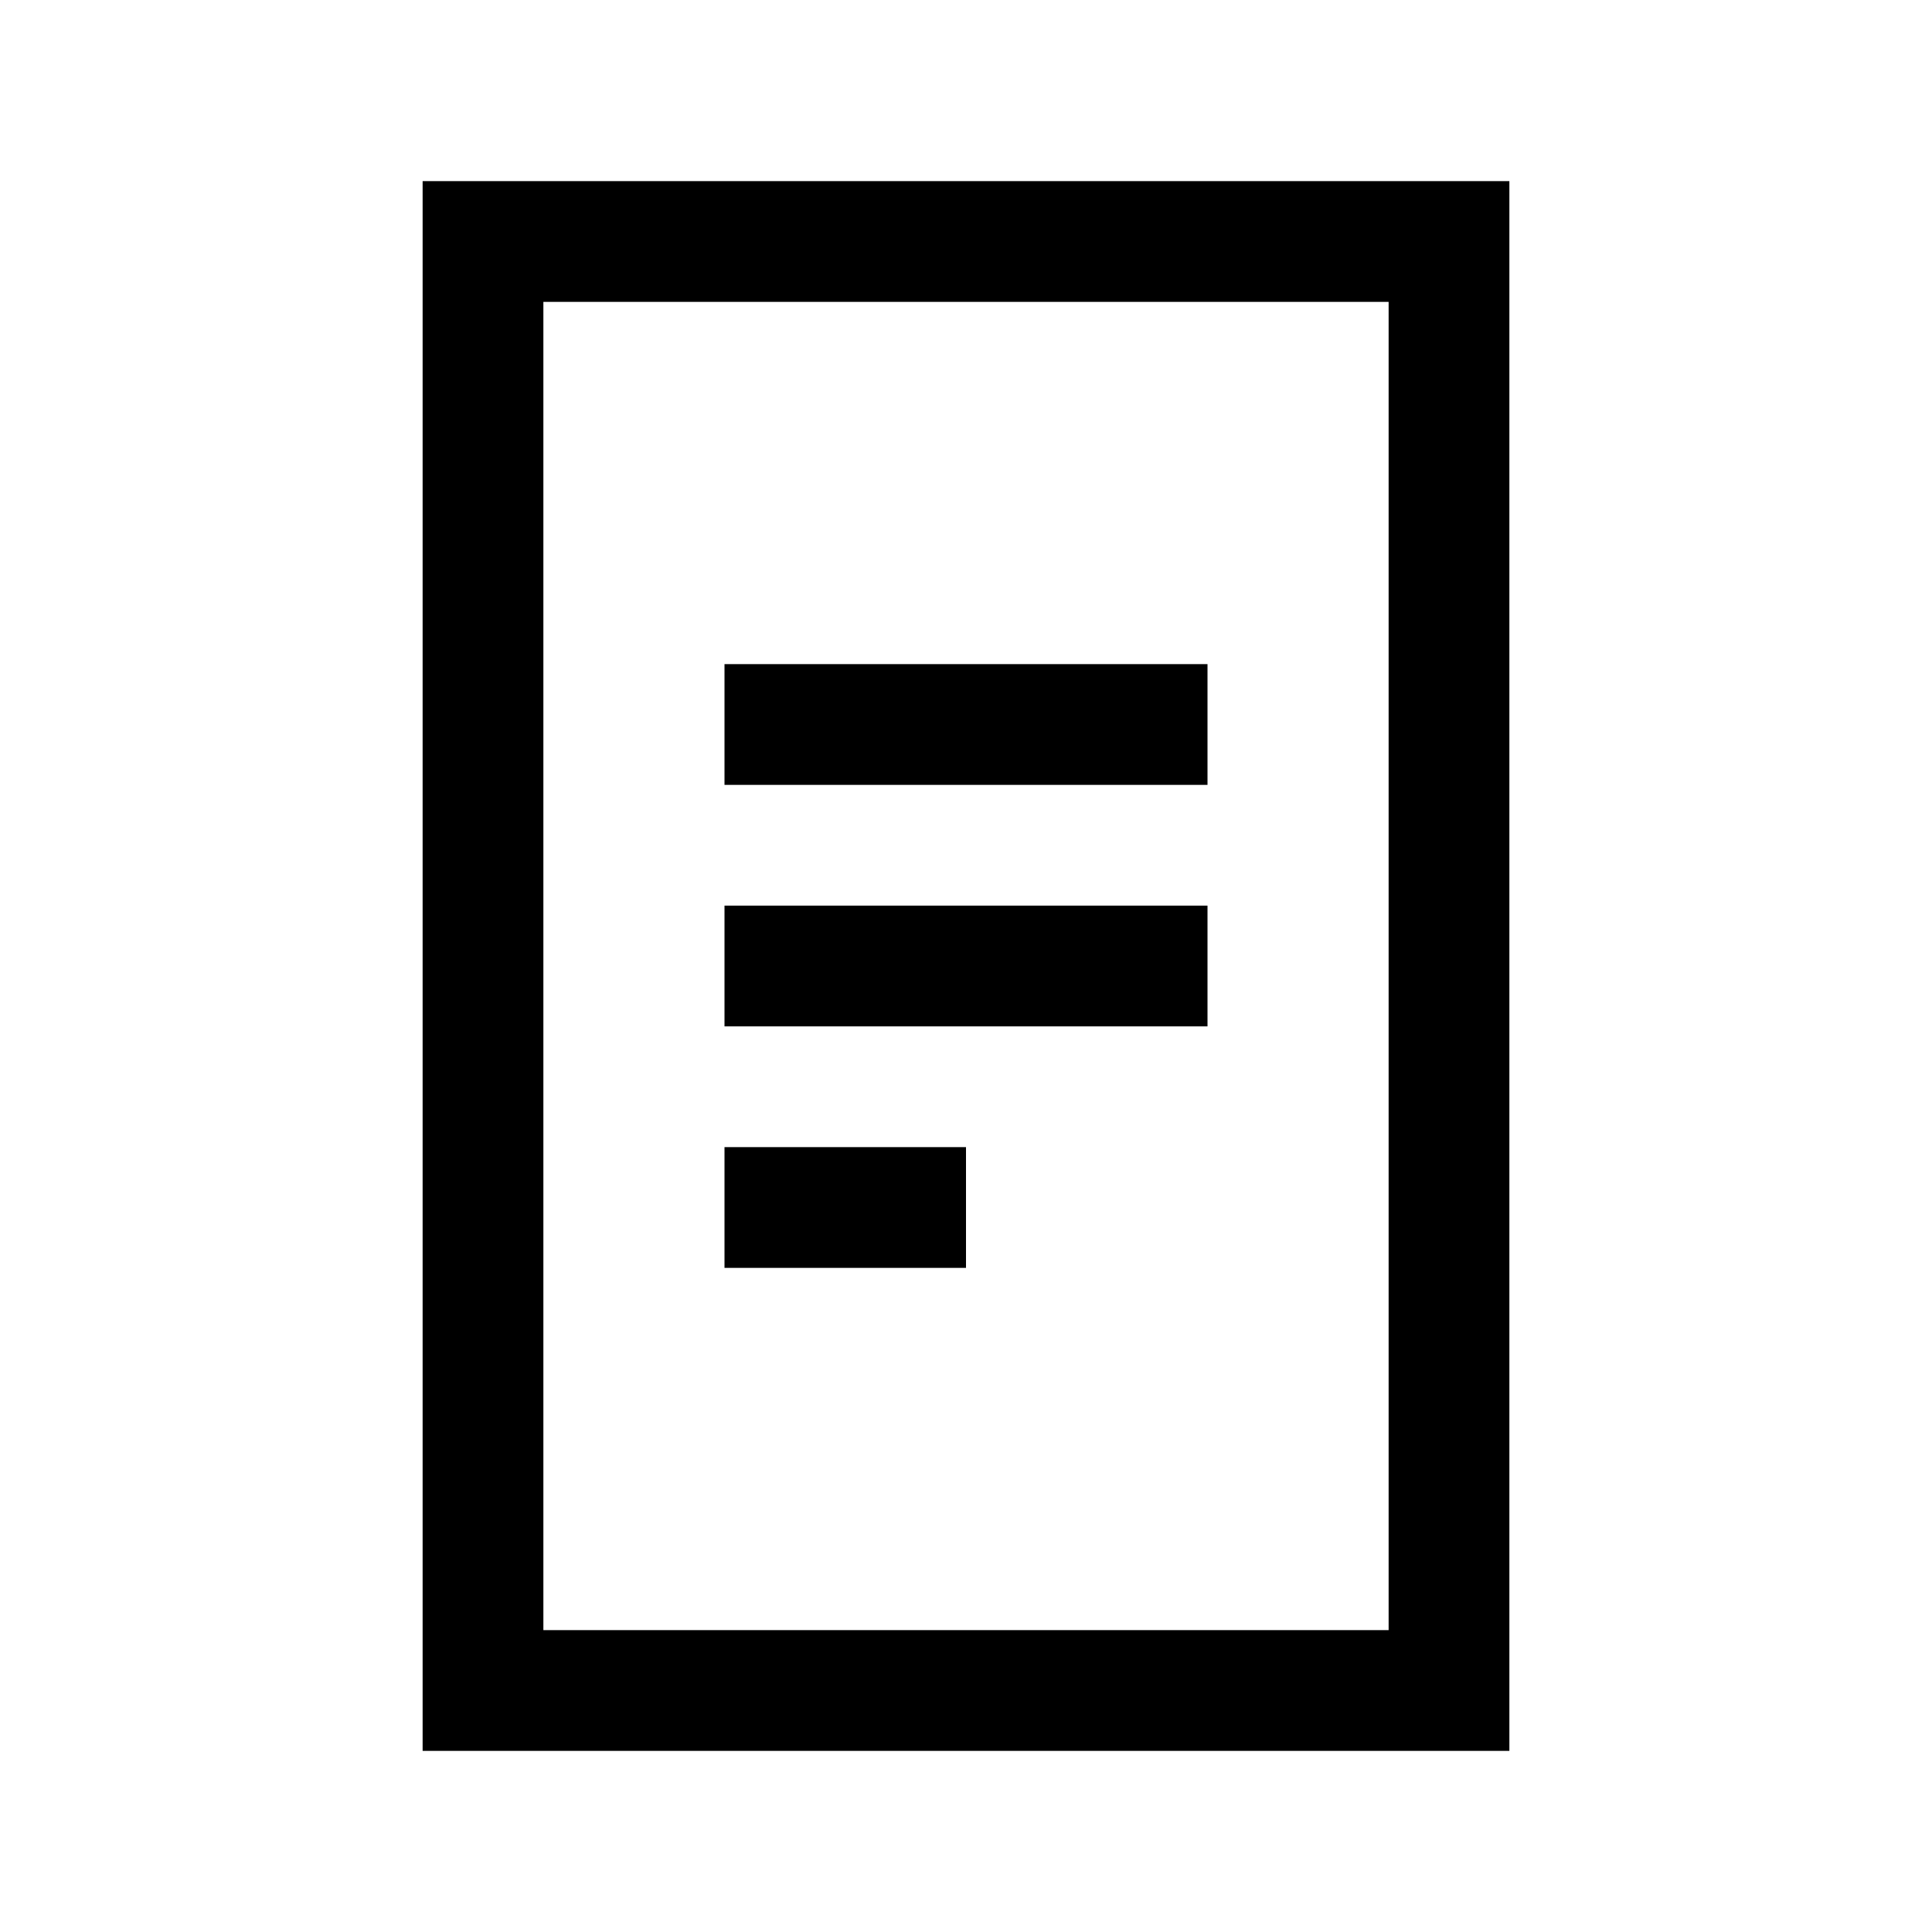 <?xml version="1.0" encoding="UTF-8"?>
<svg width="64" height="64" viewBox="0 0 64 64" fill="none" xmlns="http://www.w3.org/2000/svg">
    <path d="M16 8H48V56H16V8Z" stroke="currentColor" stroke-width="4"/>
    <path d="M24 24H40" stroke="currentColor" stroke-width="4"/>
    <path d="M24 32H40" stroke="currentColor" stroke-width="4"/>
    <path d="M24 40H32" stroke="currentColor" stroke-width="4"/>
</svg> 
